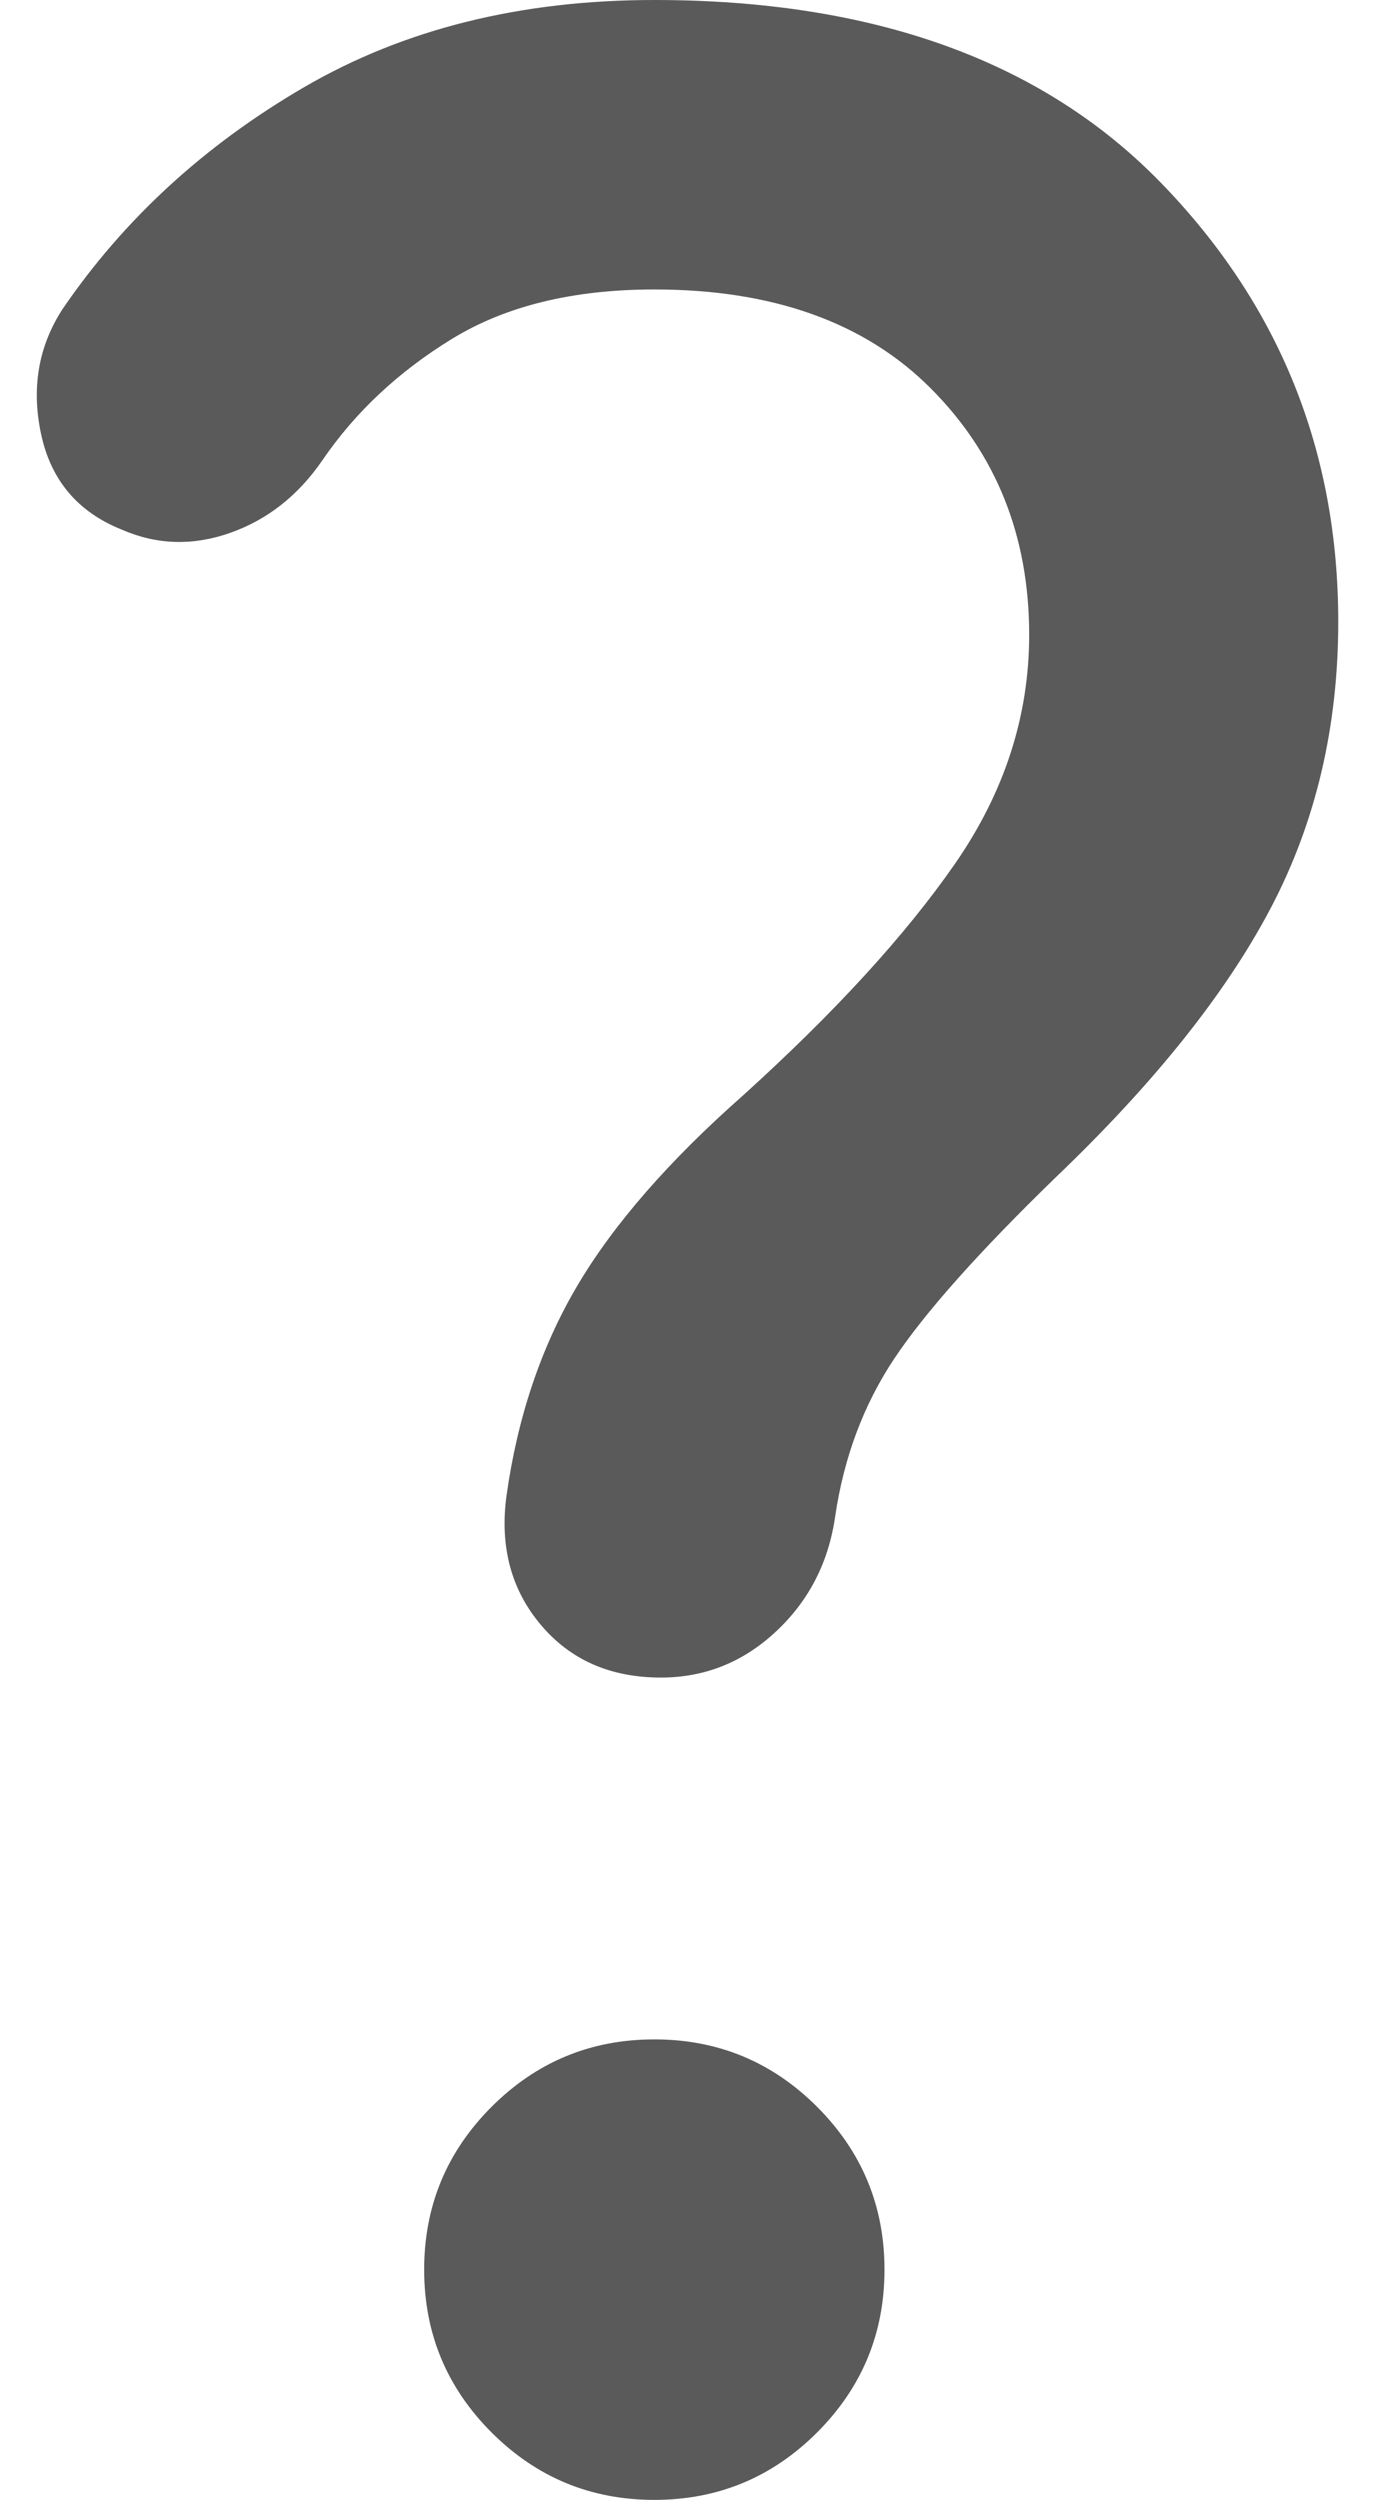 <svg width="21" height="38" viewBox="0 0 21 38" fill="none" xmlns="http://www.w3.org/2000/svg">
<path d="M10.05 25.5C9.283 25.5 8.675 25.233 8.225 24.7C7.775 24.167 7.6 23.517 7.7 22.75C7.867 21.55 8.225 20.483 8.775 19.55C9.325 18.617 10.167 17.65 11.3 16.65C12.7 15.383 13.775 14.208 14.525 13.125C15.275 12.042 15.65 10.883 15.65 9.65C15.65 8.15 15.15 6.9 14.15 5.9C13.15 4.9 11.75 4.4 9.95 4.4C8.717 4.4 7.692 4.65 6.875 5.15C6.058 5.65 5.4 6.267 4.9 7C4.533 7.533 4.067 7.9 3.5 8.1C2.933 8.3 2.383 8.283 1.85 8.05C1.183 7.783 0.775 7.3 0.625 6.6C0.475 5.9 0.583 5.267 0.95 4.7C1.883 3.333 3.108 2.208 4.625 1.325C6.142 0.442 7.917 0 9.95 0C13.283 0 15.85 0.925 17.65 2.775C19.45 4.625 20.35 6.85 20.35 9.45C20.35 11.05 20.008 12.5 19.325 13.8C18.642 15.1 17.55 16.467 16.05 17.9C14.883 19.033 14.067 19.95 13.6 20.65C13.133 21.35 12.833 22.15 12.7 23.05C12.6 23.75 12.3 24.333 11.8 24.8C11.3 25.267 10.717 25.5 10.05 25.5V25.5ZM9.95 38C8.983 38 8.158 37.658 7.475 36.975C6.792 36.292 6.45 35.467 6.45 34.5C6.45 33.533 6.792 32.708 7.475 32.025C8.158 31.342 8.983 31 9.95 31C10.917 31 11.742 31.342 12.425 32.025C13.108 32.708 13.45 33.533 13.45 34.5C13.45 35.467 13.108 36.292 12.425 36.975C11.742 37.658 10.917 38 9.95 38Z" fill="#5A5A5A"/>
</svg>
